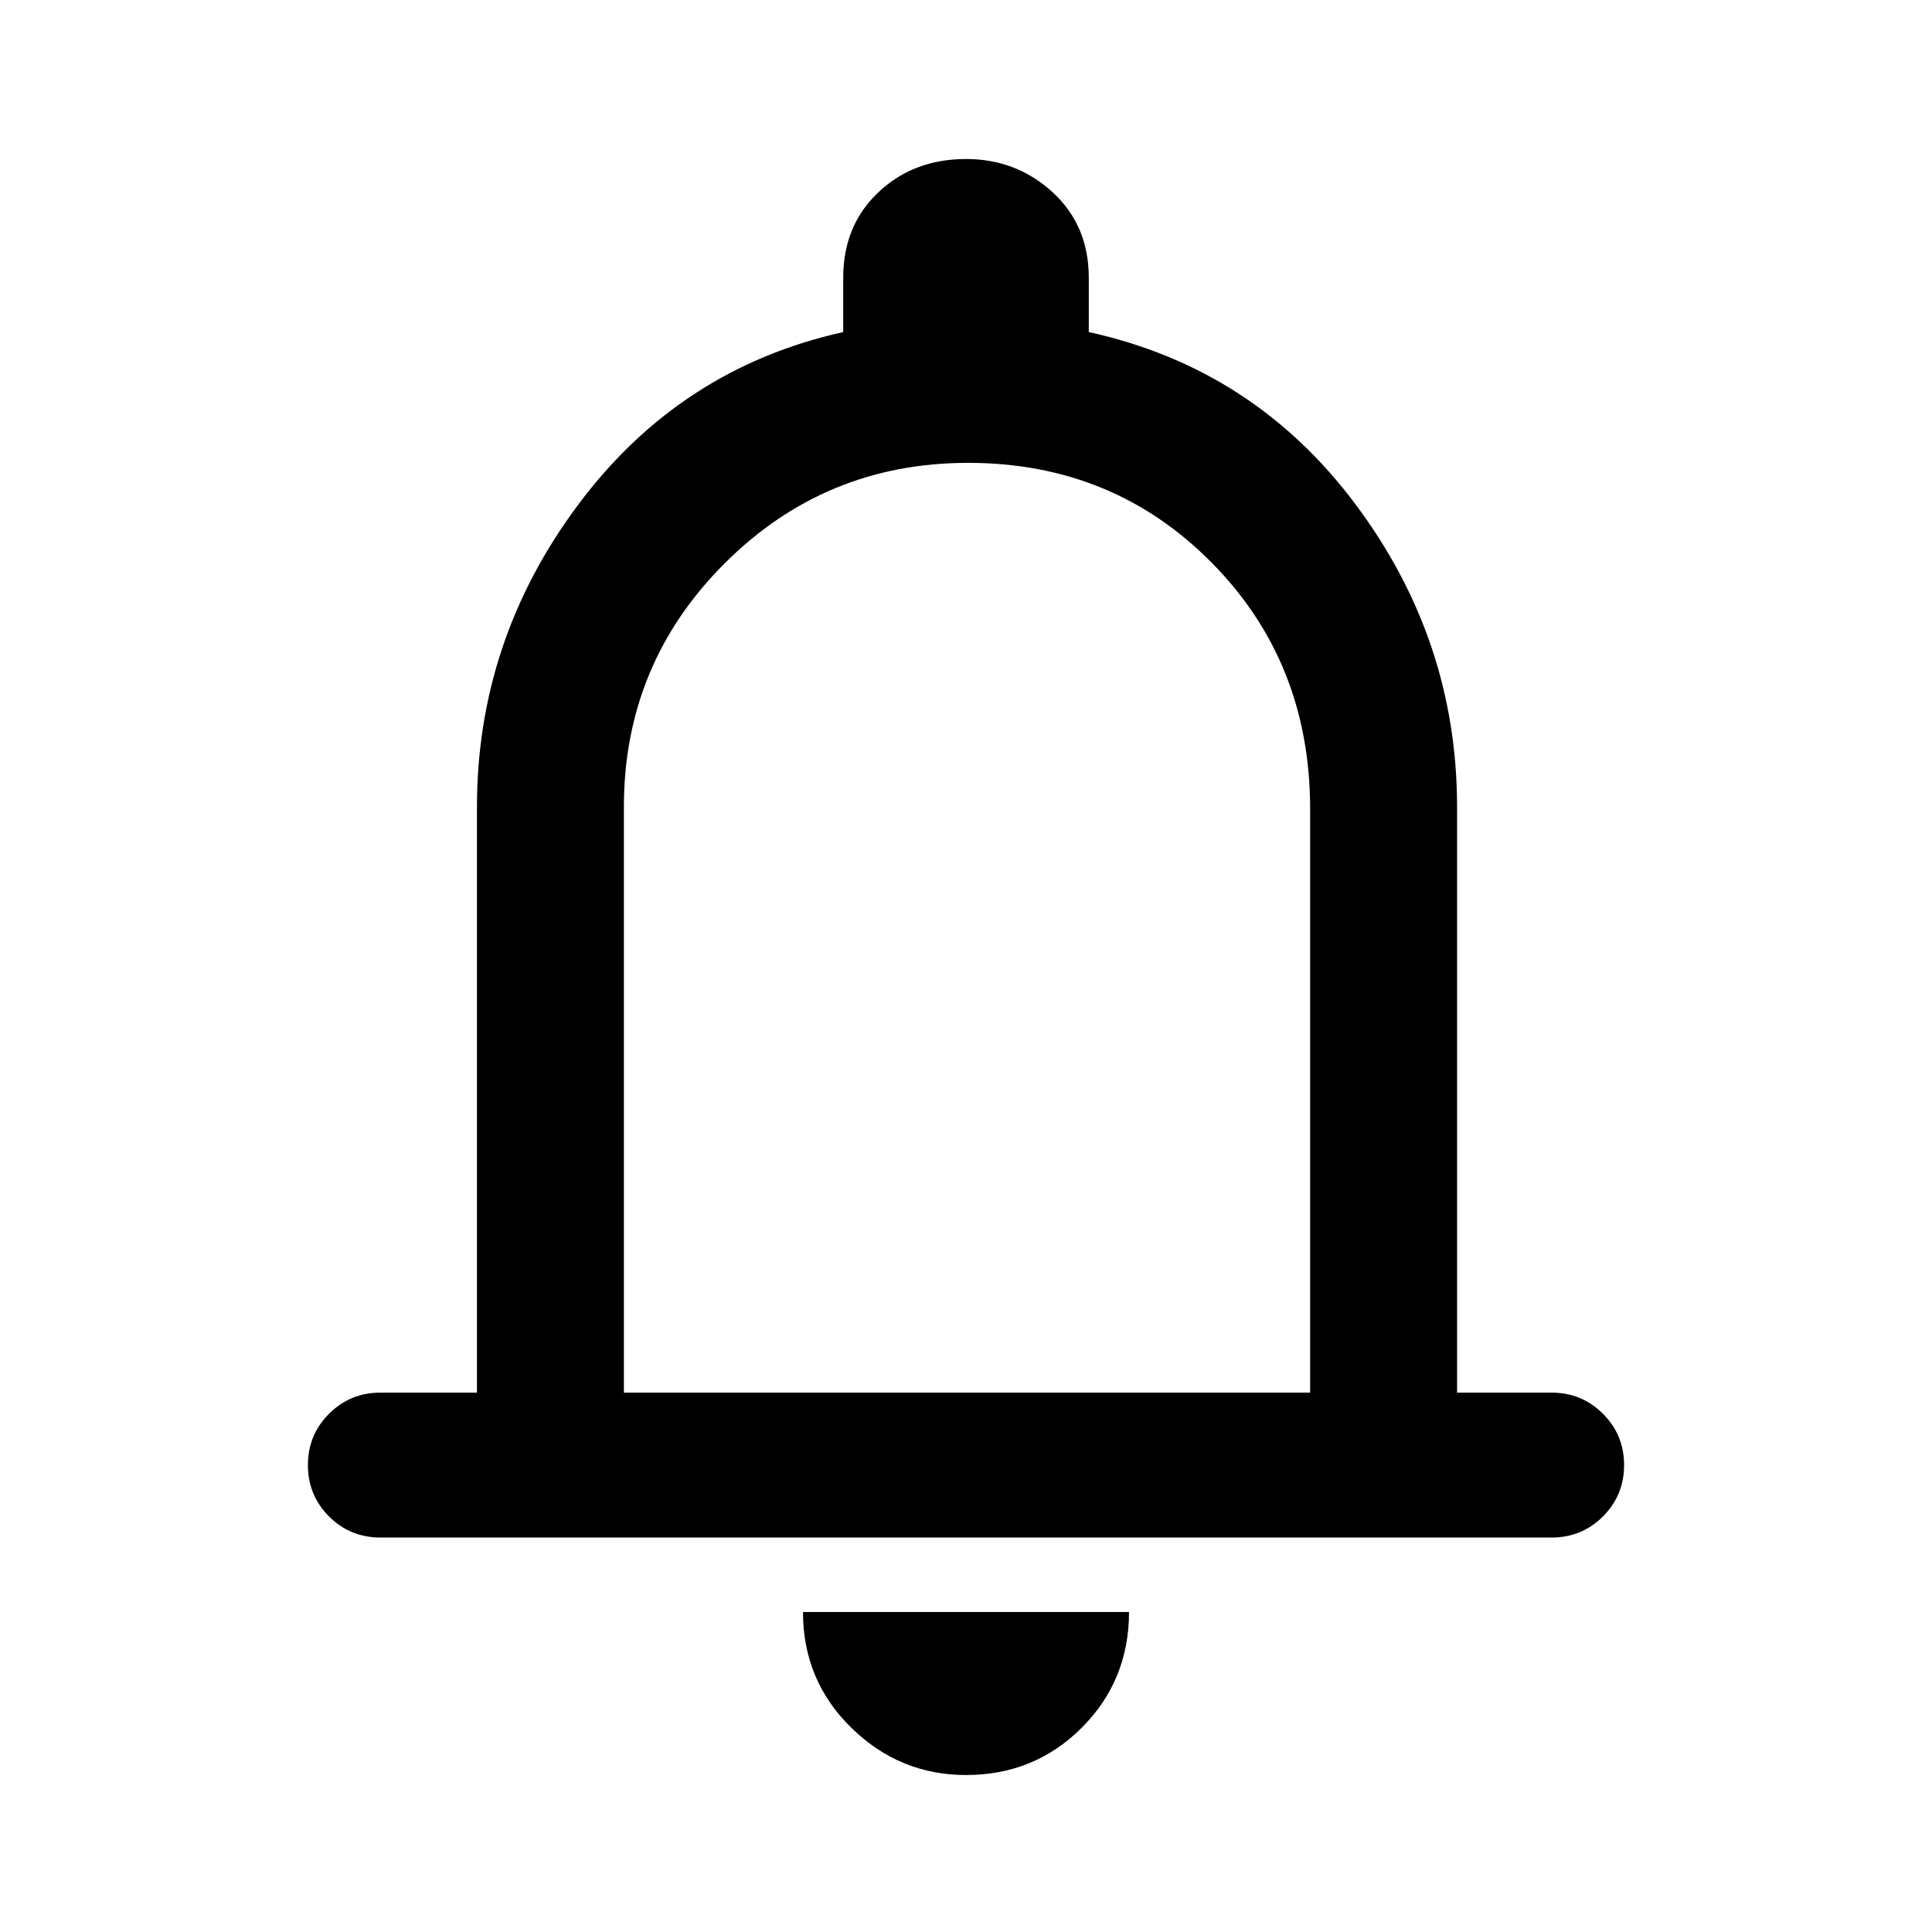 <svg xmlns="http://www.w3.org/2000/svg" height="40" width="40"><path d="M7.875 31.833q-.625 0-1.063-.437-.437-.438-.437-1.063t.437-1.062q.438-.438 1.063-.438h2V16.708q0-3.458 2.104-6.27 2.104-2.813 5.479-3.563V5.75q0-1.083.73-1.771.729-.687 1.812-.687 1.042 0 1.792.687.75.688.75 1.771v1.125q3.416.75 5.52 3.563 2.105 2.812 2.105 6.27v12.125h1.958q.625 0 1.063.438.437.437.437 1.062t-.437 1.063q-.438.437-1.063.437ZM20 19.417Zm0 17.333q-1.375 0-2.375-.979t-1-2.396h6.75q0 1.417-.979 2.396-.979.979-2.396.979Zm-7.083-7.917h14.208V16.75q0-3.042-2.042-5.104-2.041-2.063-5.041-2.063-2.959 0-5.042 2.084-2.083 2.083-2.083 5.041Z"/></svg>